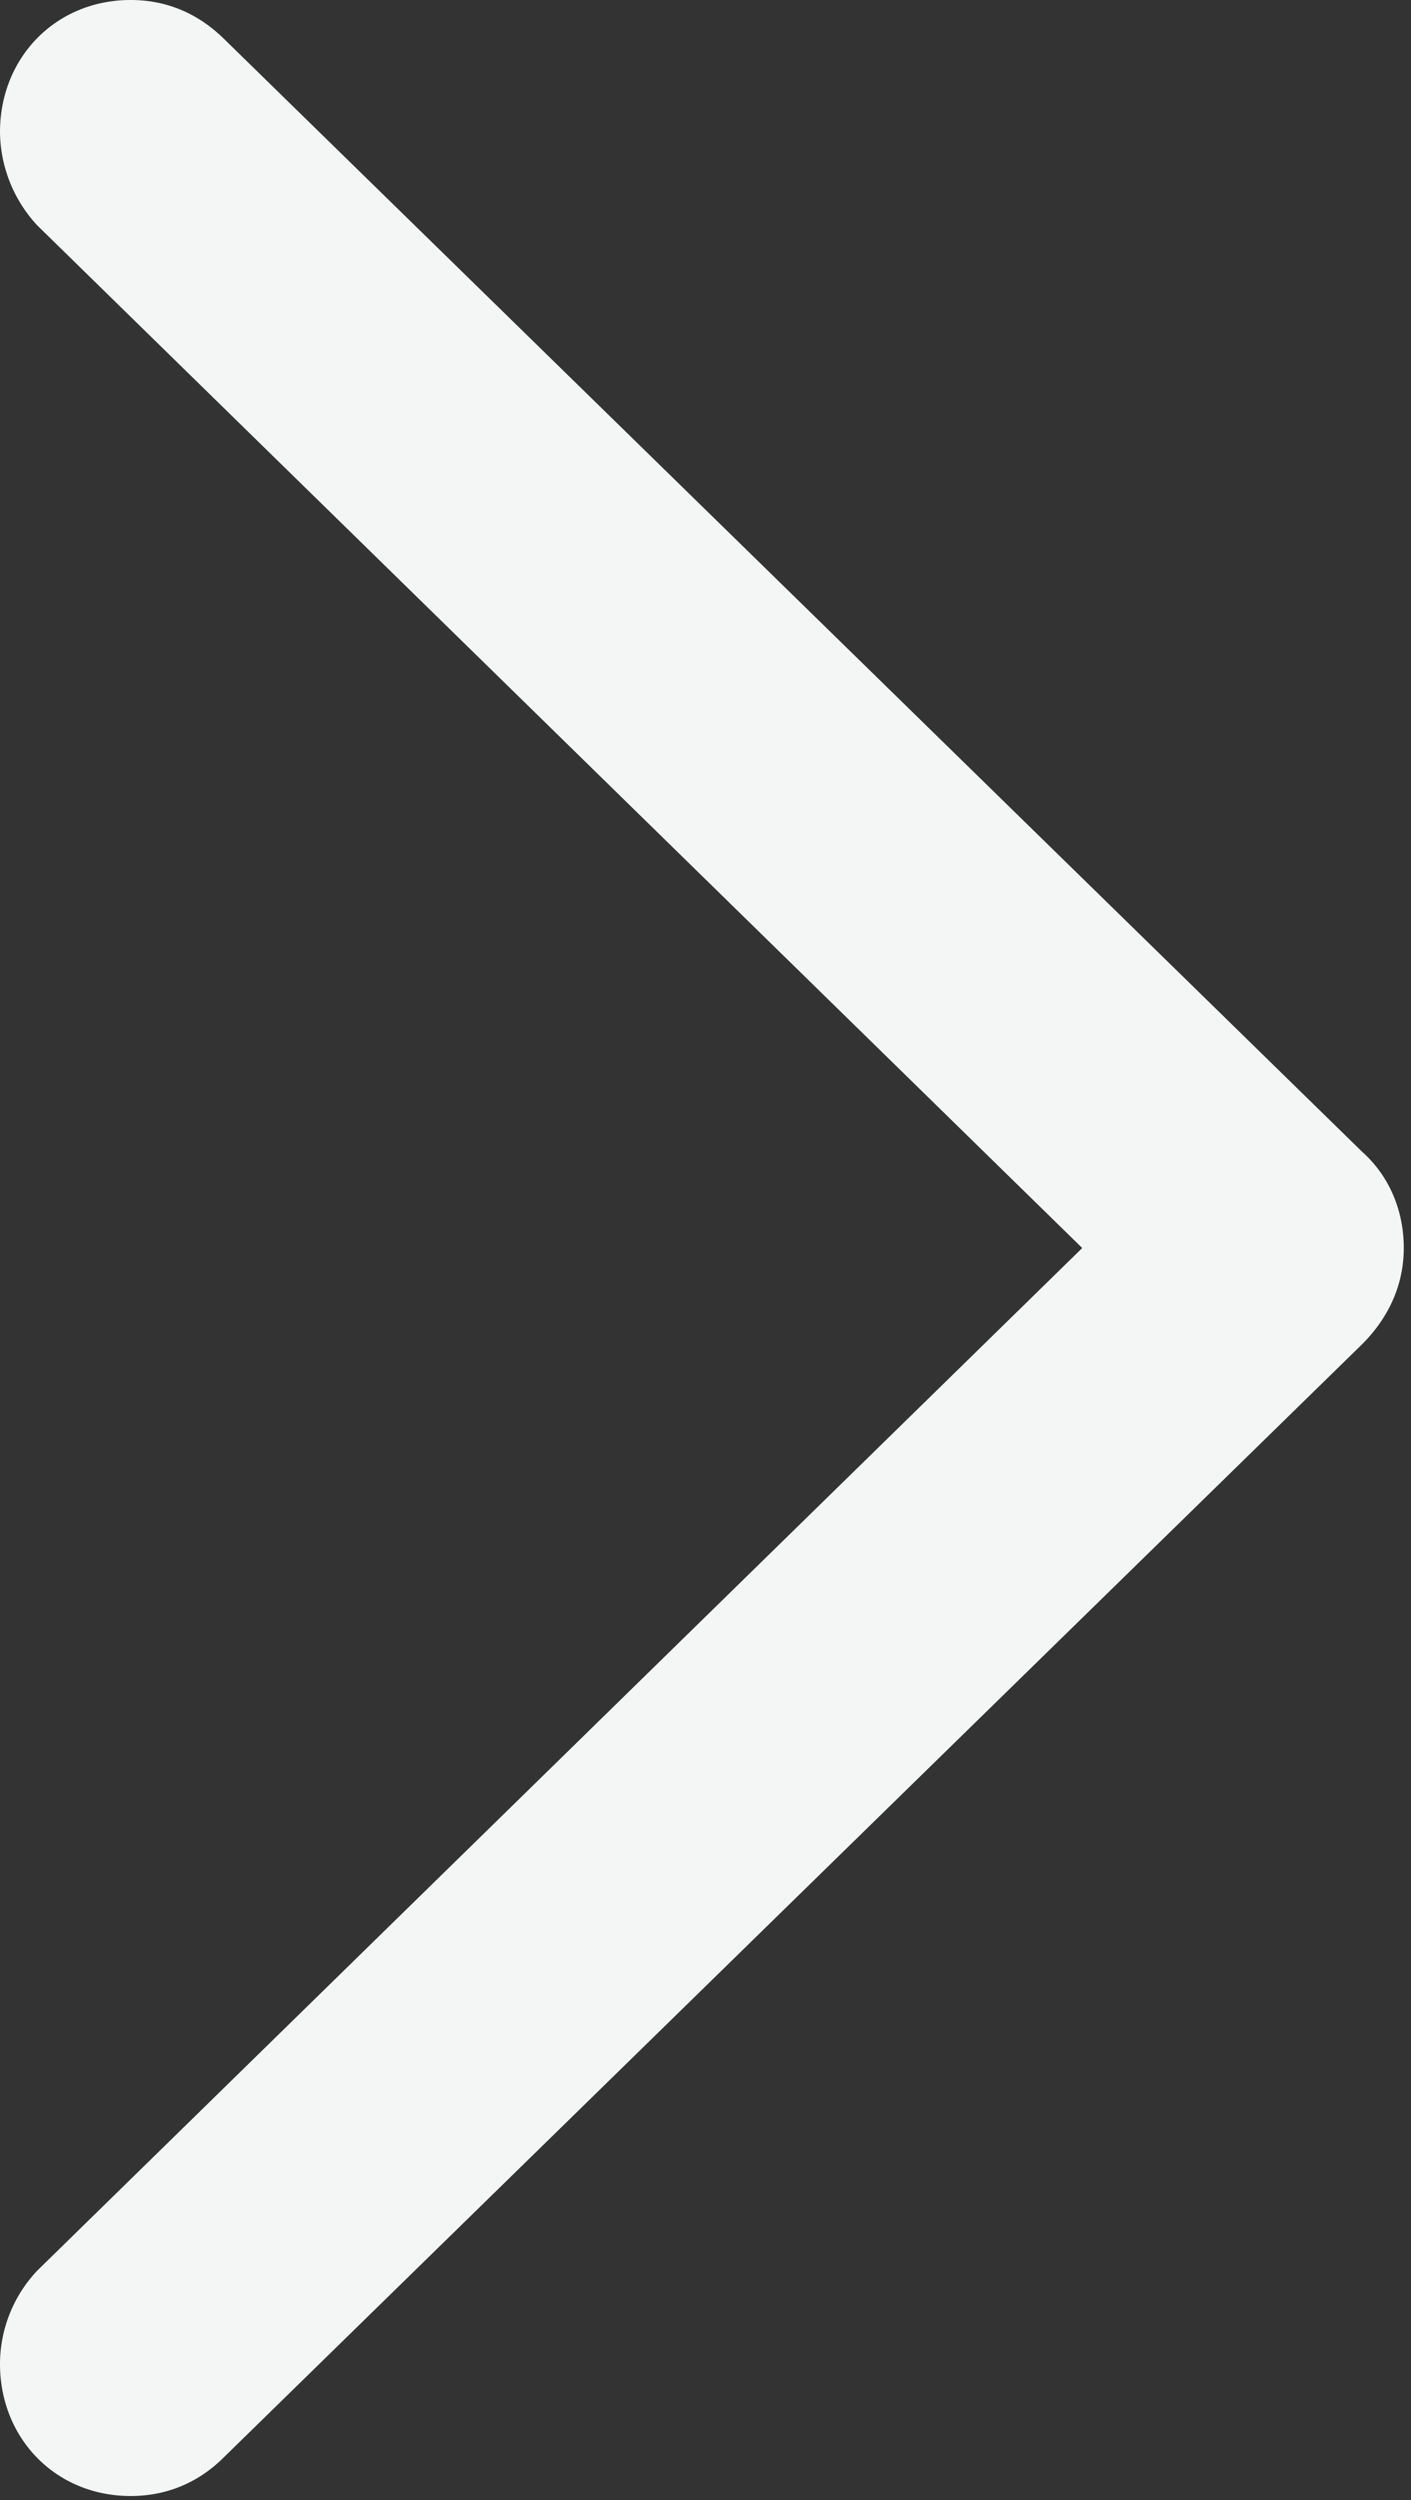 <svg xmlns="http://www.w3.org/2000/svg" width="48" height="85" fill="none">
  <rect width="100%" height="100%" fill="#333333" stroke="none"/>
  <g clip-path="url(#a)">
    <path fill="#F4F5F5" d="M4.443 84.863c1.27 0 2.344-.488 3.174-1.318l38.72-37.842c.929-.928 1.417-2.05 1.417-3.271 0-1.27-.488-2.442-1.416-3.272L7.666 1.367C6.787.488 5.713 0 4.443 0 1.904 0 0 1.953 0 4.492a4.73 4.73 0 0 0 1.27 3.174l35.546 34.766L1.27 77.197A4.637 4.637 0 0 0 0 80.371c0 2.54 1.904 4.492 4.443 4.492Z"/>
  </g>
  <defs>
    <clipPath id="a">
      <path fill="#fff" d="M0 0h48v85H0z"/>
    </clipPath>
  </defs>
</svg>
